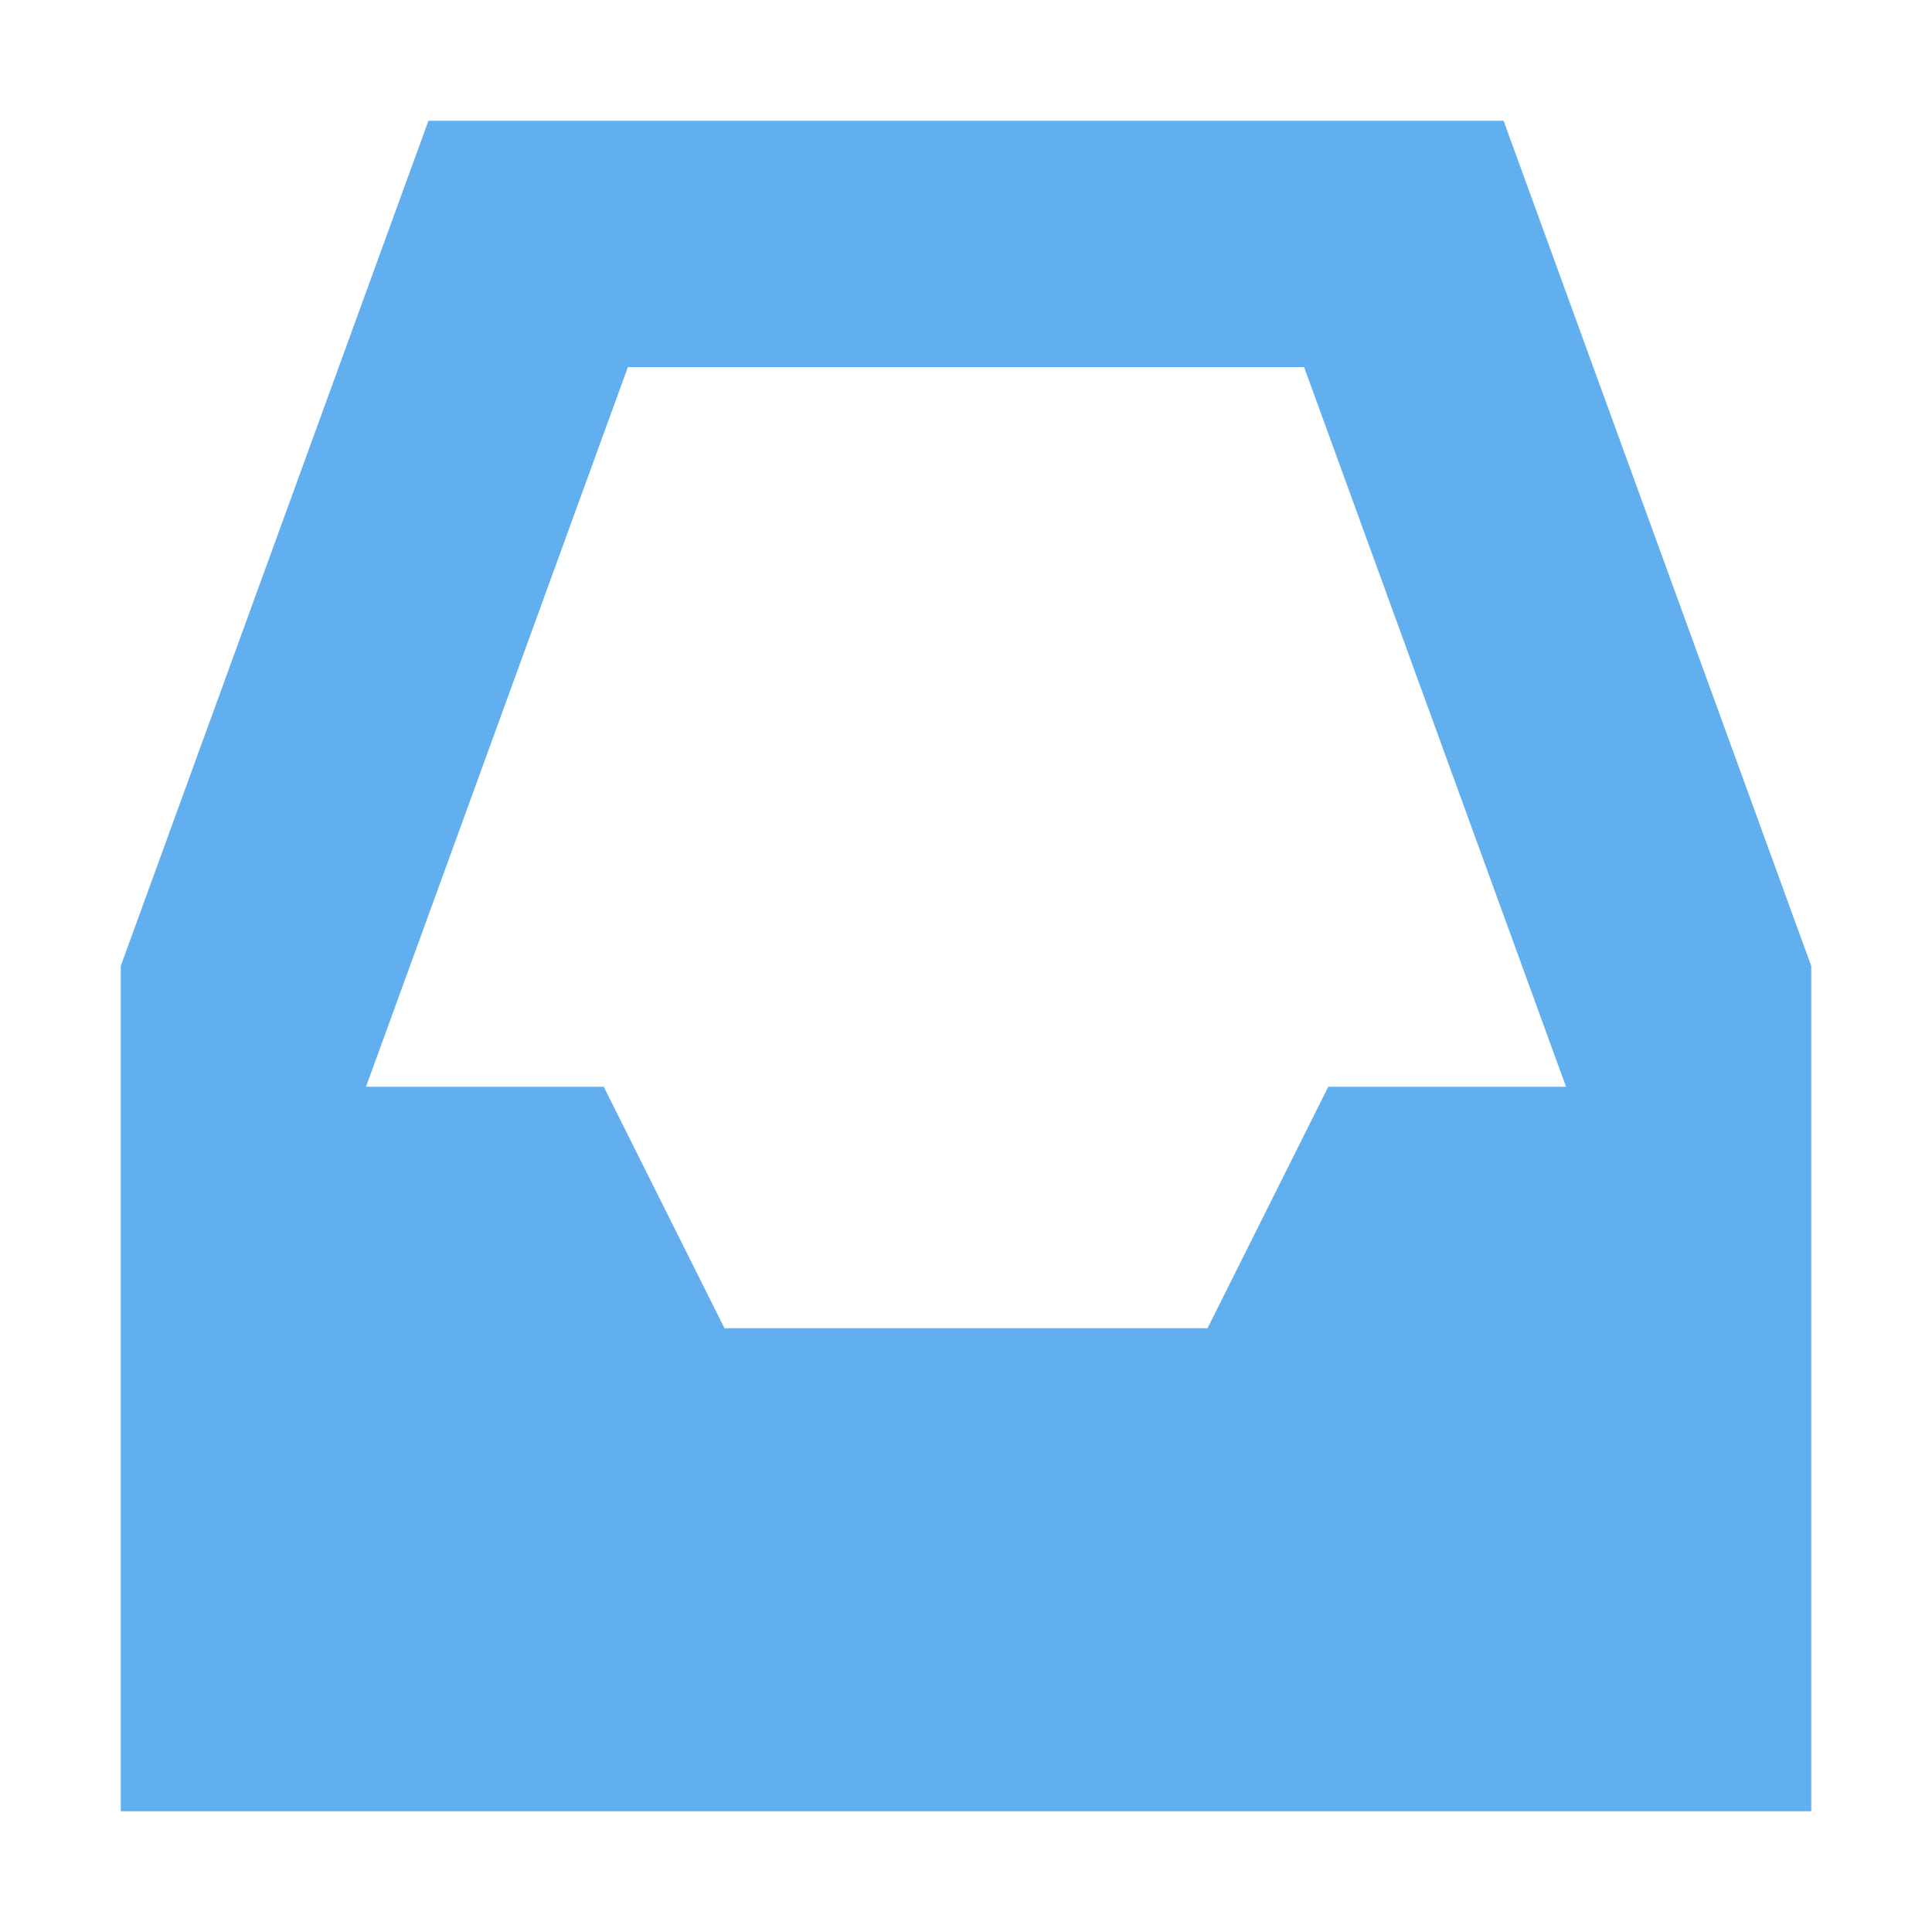 <svg xmlns="http://www.w3.org/2000/svg" width="16" height="16" version="1.1">
 <path style="fill:#61afef" d="M 3.548,1 1,8 V 15 H 15 V 8 L 12.452,1 Z M 5.2,3.04 H 10.8 L 12.969,9 H 11 L 10,11 H 6 L 5,9 H 3.031 Z"/>
</svg>
